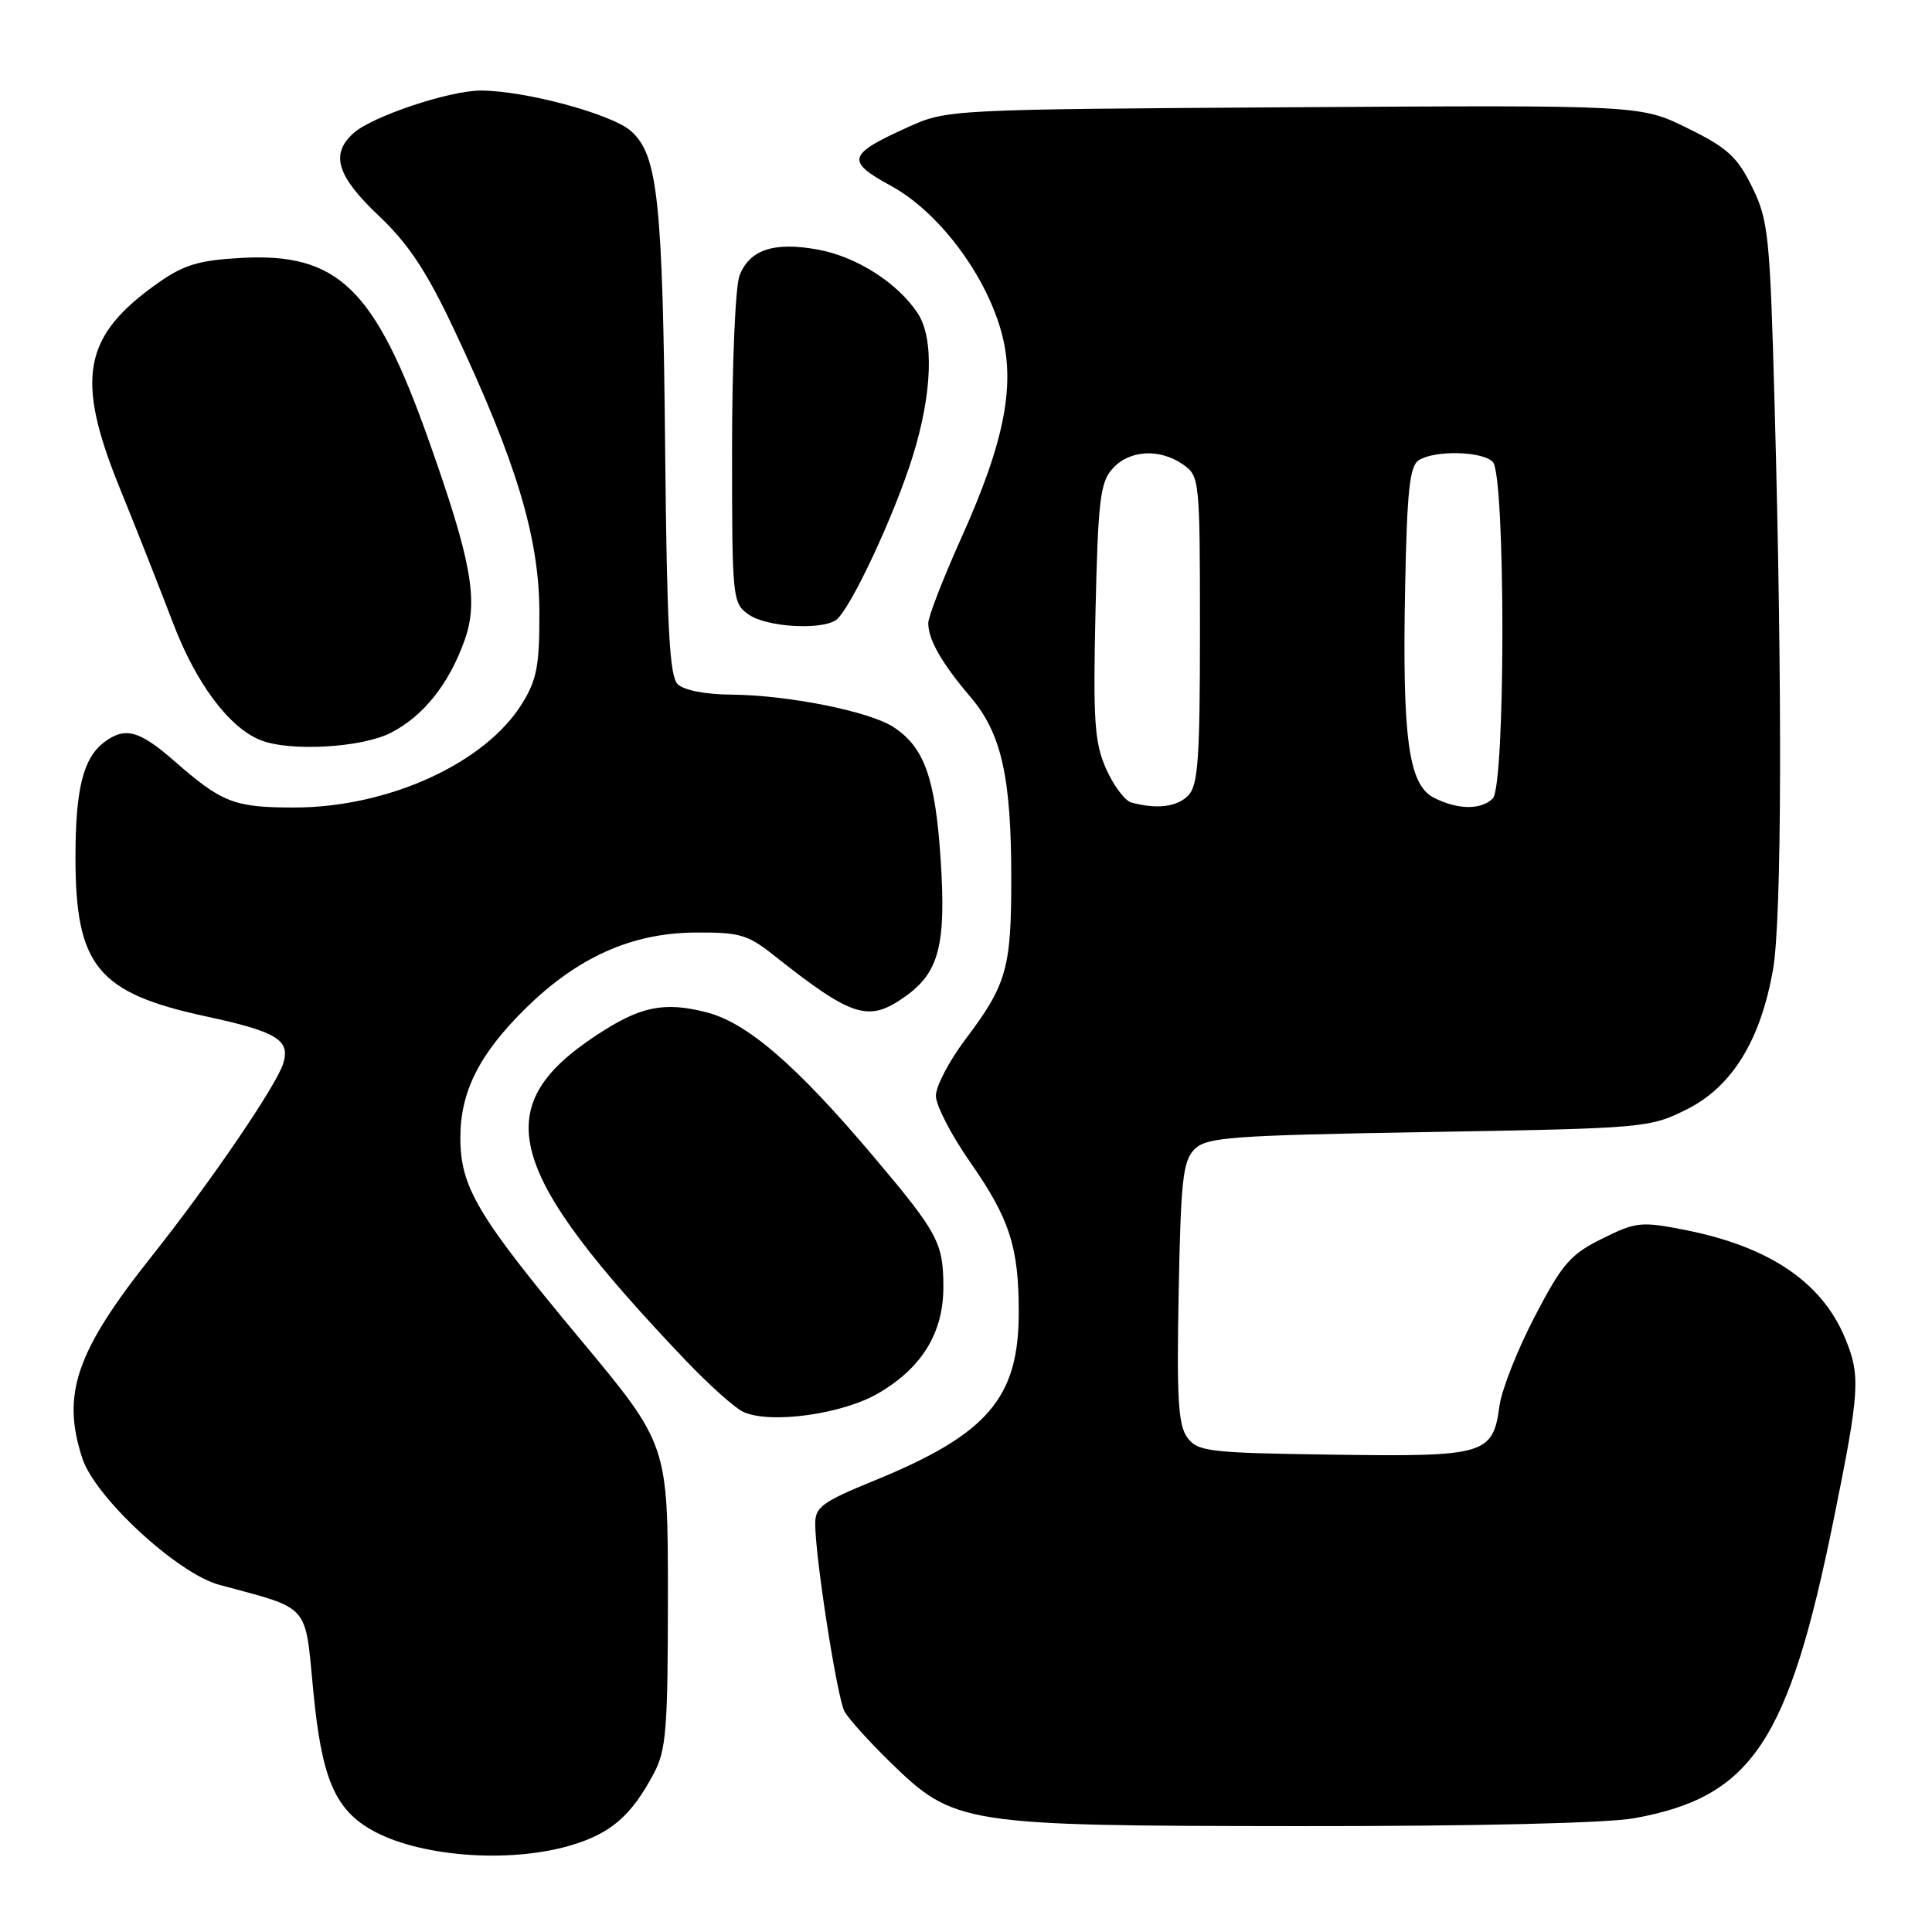 <?xml version="1.0" encoding="UTF-8" standalone="no"?>
<!DOCTYPE svg PUBLIC "-//W3C//DTD SVG 1.1//EN" "http://www.w3.org/Graphics/SVG/1.1/DTD/svg11.dtd" >
<svg xmlns="http://www.w3.org/2000/svg" xmlns:xlink="http://www.w3.org/1999/xlink" version="1.1" viewBox="0 0 256 256">
 <g >
 <path fill="currentColor"
d=" M 75.63 244.52 C 80.95 242.94 83.64 240.61 86.63 235.00 C 88.28 231.92 88.50 229.11 88.50 211.45 C 88.50 191.40 88.50 191.40 76.88 177.45 C 63.22 161.05 61.00 157.31 61.00 150.72 C 61.00 144.65 63.52 139.65 69.62 133.64 C 76.47 126.89 83.62 123.66 91.94 123.57 C 97.93 123.51 99.04 123.82 102.43 126.50 C 112.99 134.86 115.07 135.51 119.96 132.03 C 124.44 128.84 125.38 125.20 124.64 113.87 C 123.93 103.07 122.48 99.02 118.39 96.34 C 115.20 94.25 104.36 92.09 96.82 92.04 C 93.41 92.01 90.60 91.46 89.78 90.64 C 88.72 89.57 88.37 83.05 88.14 60.02 C 87.82 26.47 87.17 20.48 83.58 17.34 C 80.98 15.08 69.52 12.00 63.71 12.00 C 59.52 12.00 49.28 15.43 46.82 17.66 C 43.75 20.44 44.63 23.32 50.18 28.58 C 54.13 32.32 56.52 35.92 60.19 43.72 C 68.37 61.06 71.43 71.17 71.47 81.00 C 71.50 88.21 71.14 90.07 69.16 93.26 C 64.25 101.16 51.42 107.00 38.97 107.00 C 31.05 107.00 29.41 106.37 23.11 100.85 C 18.45 96.77 16.55 96.26 13.79 98.36 C 11.02 100.46 10.00 104.58 10.00 113.60 C 10.00 128.01 12.93 131.58 27.31 134.68 C 36.72 136.71 38.51 137.81 37.52 140.94 C 36.57 143.93 27.83 156.73 20.08 166.49 C 10.06 179.09 8.12 184.77 10.92 193.26 C 12.63 198.45 23.54 208.51 29.06 210.00 C 41.21 213.28 40.38 212.34 41.51 224.04 C 42.60 235.42 44.30 239.57 49.03 242.36 C 55.19 246.00 67.33 246.98 75.63 244.52 Z  M 216.57 240.92 C 232.14 238.10 237.00 230.80 242.98 201.30 C 246.44 184.26 246.56 182.27 244.45 177.23 C 241.37 169.86 234.38 165.16 223.25 162.97 C 217.45 161.83 216.78 161.90 212.29 164.13 C 208.08 166.21 206.99 167.47 203.36 174.45 C 201.08 178.82 198.98 184.14 198.69 186.27 C 197.82 192.75 196.82 193.04 176.67 192.75 C 160.16 192.52 158.72 192.35 157.34 190.50 C 156.12 188.87 155.91 185.35 156.18 171.28 C 156.46 156.37 156.74 153.83 158.28 152.28 C 159.89 150.68 162.98 150.45 189.28 150.00 C 217.96 149.51 218.59 149.45 223.50 147.00 C 229.51 144.00 233.30 137.84 234.94 128.43 C 236.10 121.78 236.18 91.13 235.14 53.50 C 234.53 31.16 234.32 29.17 232.16 24.77 C 230.20 20.78 228.88 19.57 223.62 16.99 C 217.40 13.92 217.40 13.92 171.45 14.21 C 125.60 14.50 125.49 14.51 120.28 16.86 C 112.29 20.47 112.04 21.35 118.05 24.62 C 124.23 27.99 130.37 36.02 132.59 43.65 C 134.64 50.71 133.22 58.27 127.43 71.16 C 124.99 76.58 123.00 81.71 123.00 82.57 C 123.00 84.77 124.78 87.87 128.60 92.36 C 132.71 97.20 134.00 102.95 134.00 116.48 C 134.00 128.32 133.38 130.48 127.93 137.71 C 125.77 140.57 124.00 143.95 124.01 145.21 C 124.02 146.47 126.04 150.39 128.51 153.93 C 133.77 161.46 134.99 165.20 134.99 173.85 C 135.00 185.23 130.90 190.03 115.89 196.17 C 108.92 199.02 108.00 199.69 108.02 201.95 C 108.05 206.57 110.94 225.02 111.90 226.78 C 112.42 227.72 115.09 230.69 117.83 233.37 C 126.45 241.79 127.30 241.93 172.07 241.97 C 195.43 241.99 212.97 241.58 216.57 240.92 Z  M 116.41 184.60 C 122.17 181.23 125.00 176.60 125.00 170.57 C 125.00 164.68 124.31 163.39 115.76 153.26 C 105.49 141.10 98.97 135.48 93.56 134.12 C 87.90 132.69 84.79 133.36 78.93 137.24 C 64.59 146.74 66.94 155.16 90.93 180.34 C 94.00 183.55 97.40 186.59 98.50 187.09 C 102.09 188.72 111.66 187.39 116.41 184.60 Z  M 51.79 97.10 C 56.13 94.88 59.52 90.60 61.59 84.76 C 63.42 79.56 62.47 74.30 56.80 58.32 C 49.66 38.17 44.79 33.45 31.88 34.18 C 26.32 34.49 24.32 35.10 20.89 37.53 C 11.00 44.52 9.96 50.10 15.82 64.55 C 18.05 70.02 21.24 78.13 22.93 82.56 C 25.96 90.52 30.32 96.37 34.49 98.06 C 38.34 99.62 47.90 99.09 51.79 97.10 Z  M 110.73 82.19 C 112.54 81.04 118.50 68.35 120.96 60.40 C 123.53 52.12 123.78 44.85 121.62 41.54 C 118.99 37.52 113.57 34.05 108.47 33.09 C 102.57 31.99 99.30 33.07 97.98 36.55 C 97.44 37.97 97.00 48.30 97.00 59.51 C 97.00 79.43 97.05 79.92 99.22 81.44 C 101.55 83.07 108.62 83.53 110.73 82.19 Z  M 149.92 106.34 C 149.06 106.11 147.55 104.10 146.56 101.87 C 145.02 98.37 144.83 95.53 145.16 80.99 C 145.50 66.25 145.78 63.90 147.43 62.08 C 149.66 59.61 153.68 59.39 156.78 61.56 C 158.95 63.08 159.00 63.57 159.00 83.49 C 159.00 100.67 158.75 104.10 157.43 105.43 C 155.92 106.93 153.30 107.25 149.92 106.34 Z  M 190.01 105.71 C 186.63 104.00 185.79 97.82 186.19 77.71 C 186.44 65.01 186.79 61.74 188.00 60.98 C 190.13 59.63 196.37 59.77 197.80 61.20 C 199.50 62.90 199.50 104.10 197.80 105.80 C 196.26 107.34 193.16 107.31 190.01 105.71 Z "/>
</g>
</svg>
